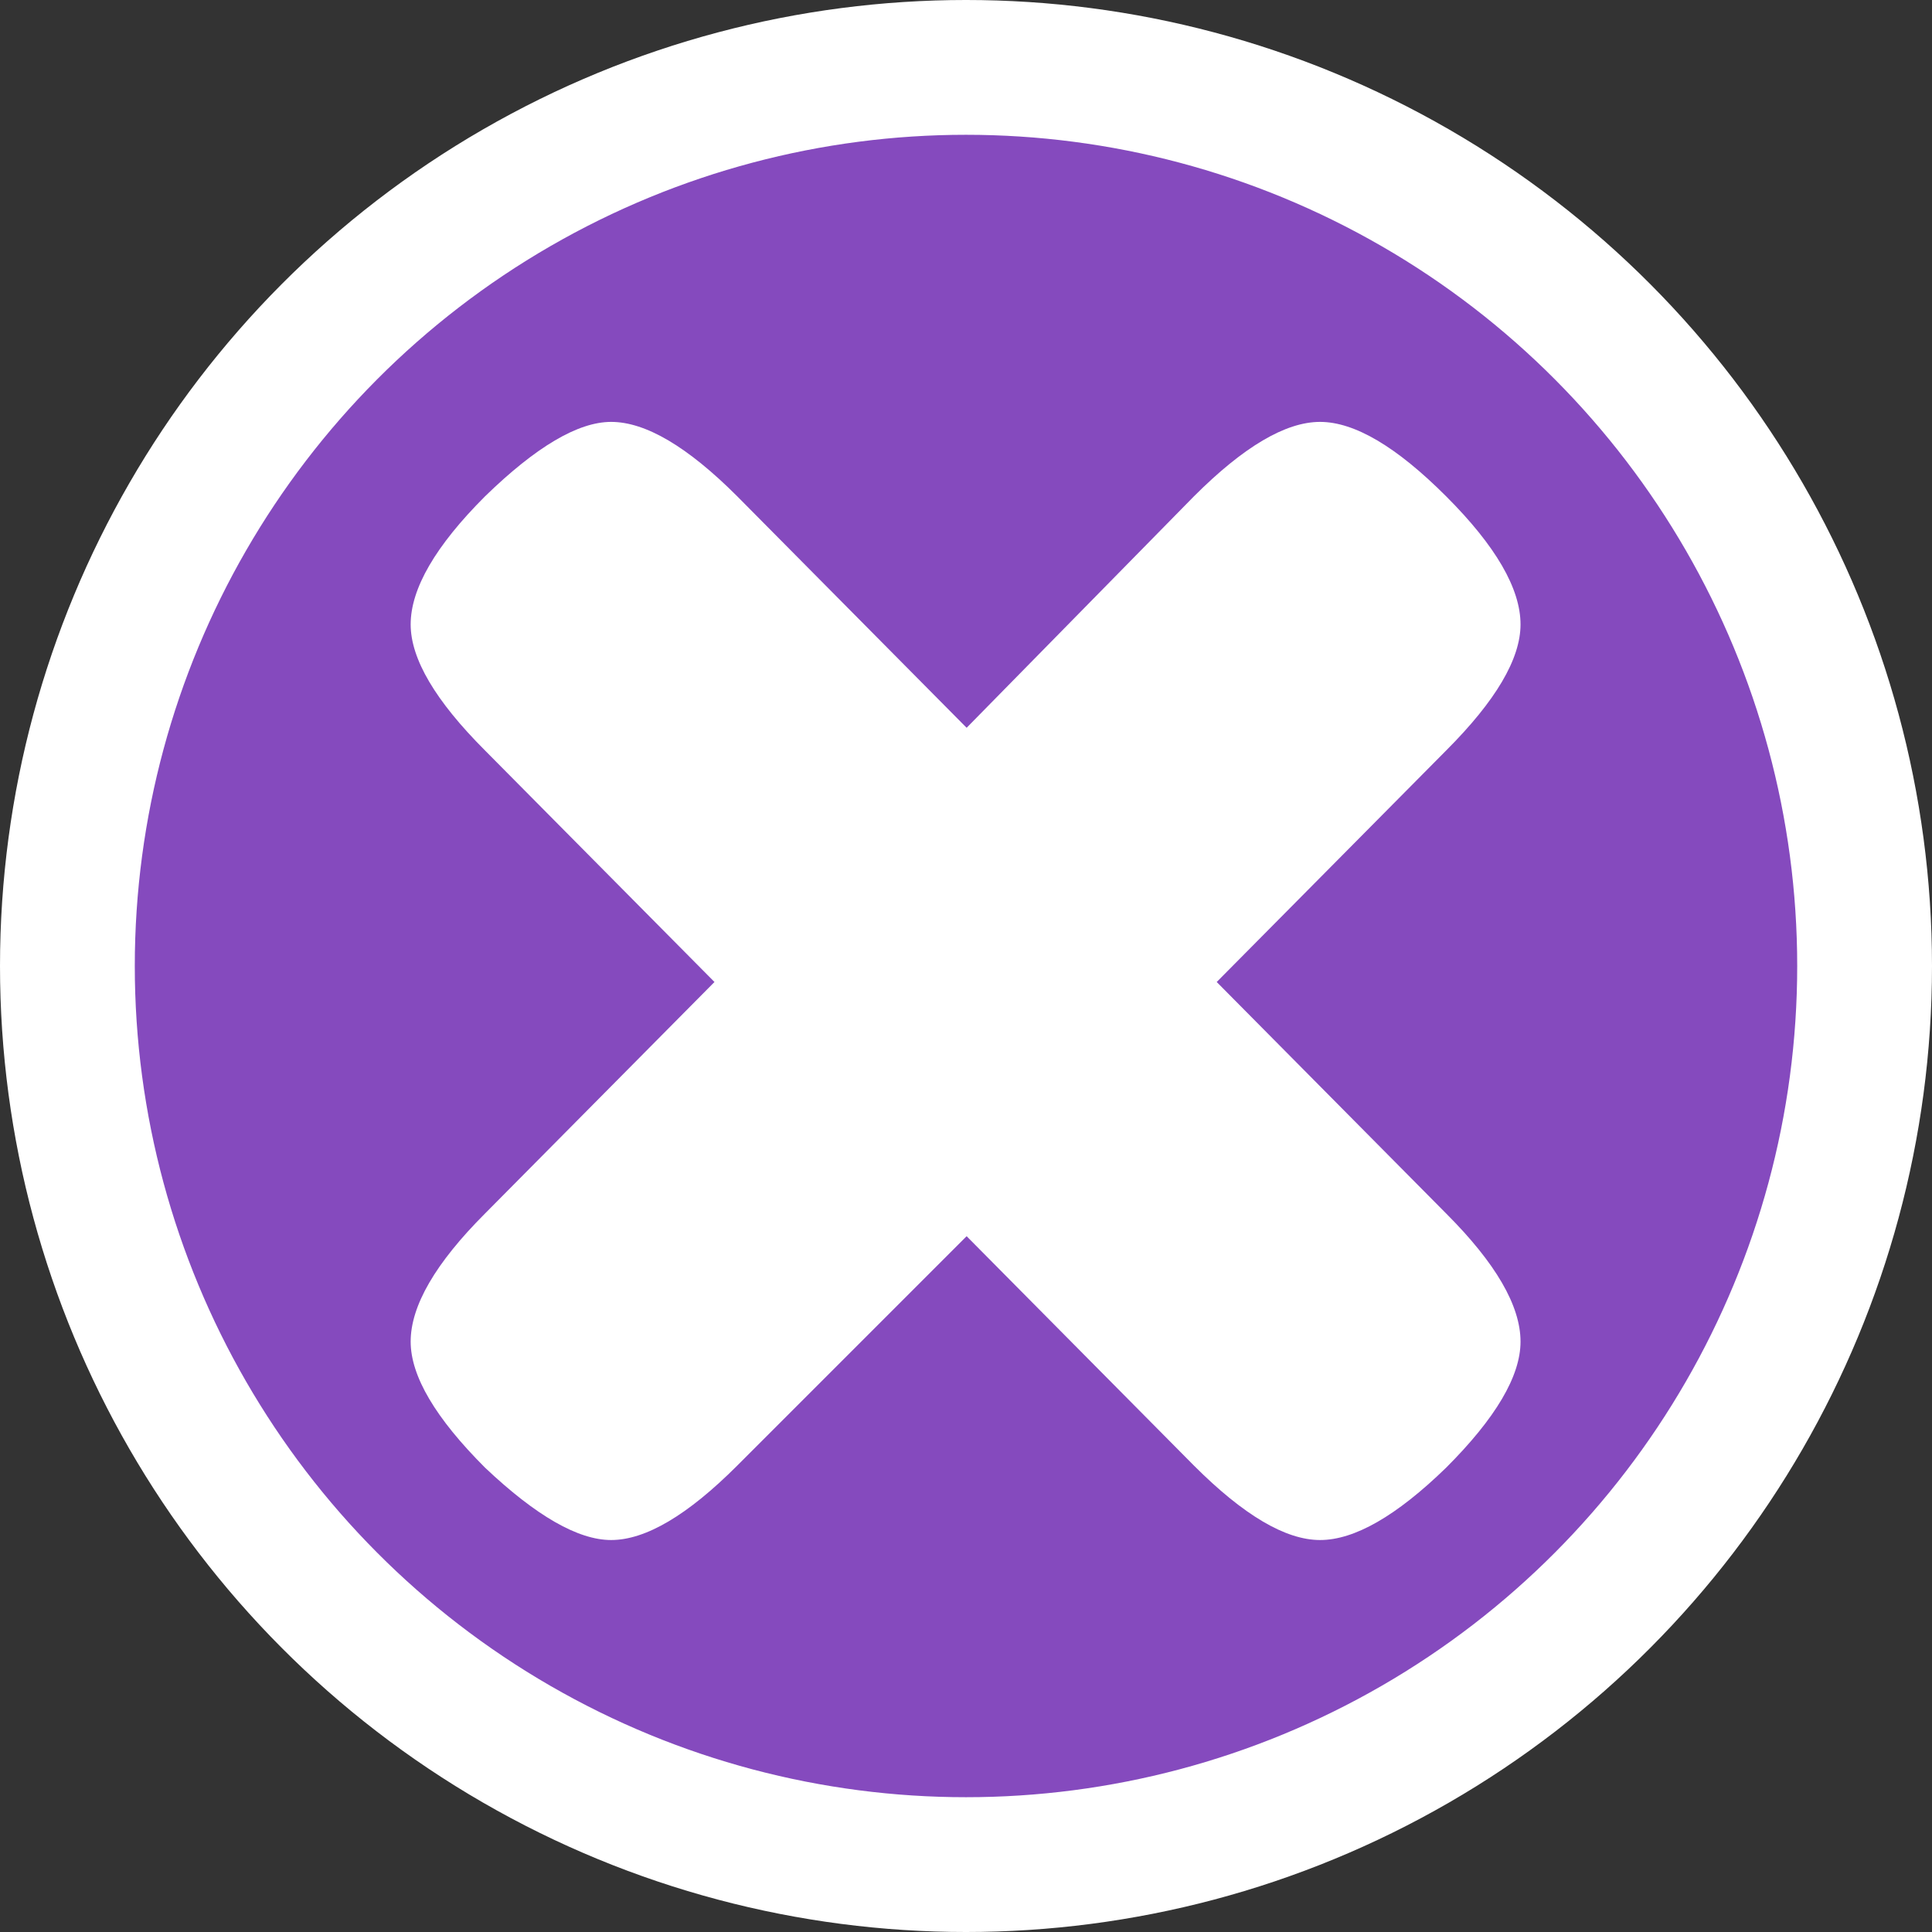 <svg width="43" height="43" viewBox="0 0 43 43" fill="none" xmlns="http://www.w3.org/2000/svg">
<rect x="0" y="0" width="43" height="43" fill="#333333" stroke="none"/>
<circle cx="21.5" cy="21.5" r="20" fill="#854ABE" stroke="white" stroke-width="3"/>
<path d="M27.08 21.856L32.186 27.008C33.29 28.112 33.842 29.063 33.842 29.86C33.842 30.627 33.29 31.562 32.186 32.666C31.082 33.739 30.147 34.276 29.38 34.276C28.613 34.276 27.678 33.724 26.574 32.62L21.514 27.514L16.408 32.62C15.304 33.724 14.369 34.276 13.602 34.276C12.866 34.276 11.931 33.739 10.796 32.666C9.692 31.562 9.14 30.627 9.14 29.86C9.14 29.063 9.692 28.112 10.796 27.008L15.902 21.856L10.796 16.704C9.692 15.6 9.14 14.665 9.14 13.898C9.14 13.101 9.692 12.15 10.796 11.046C11.931 9.942 12.866 9.39 13.602 9.39C14.369 9.39 15.304 9.942 16.408 11.046L21.514 16.198L26.574 11.046C27.678 9.942 28.613 9.39 29.38 9.39C30.147 9.39 31.082 9.942 32.186 11.046C33.29 12.15 33.842 13.101 33.842 13.898C33.842 14.665 33.29 15.6 32.186 16.704L27.08 21.856Z" fill="white"/>
</svg>
